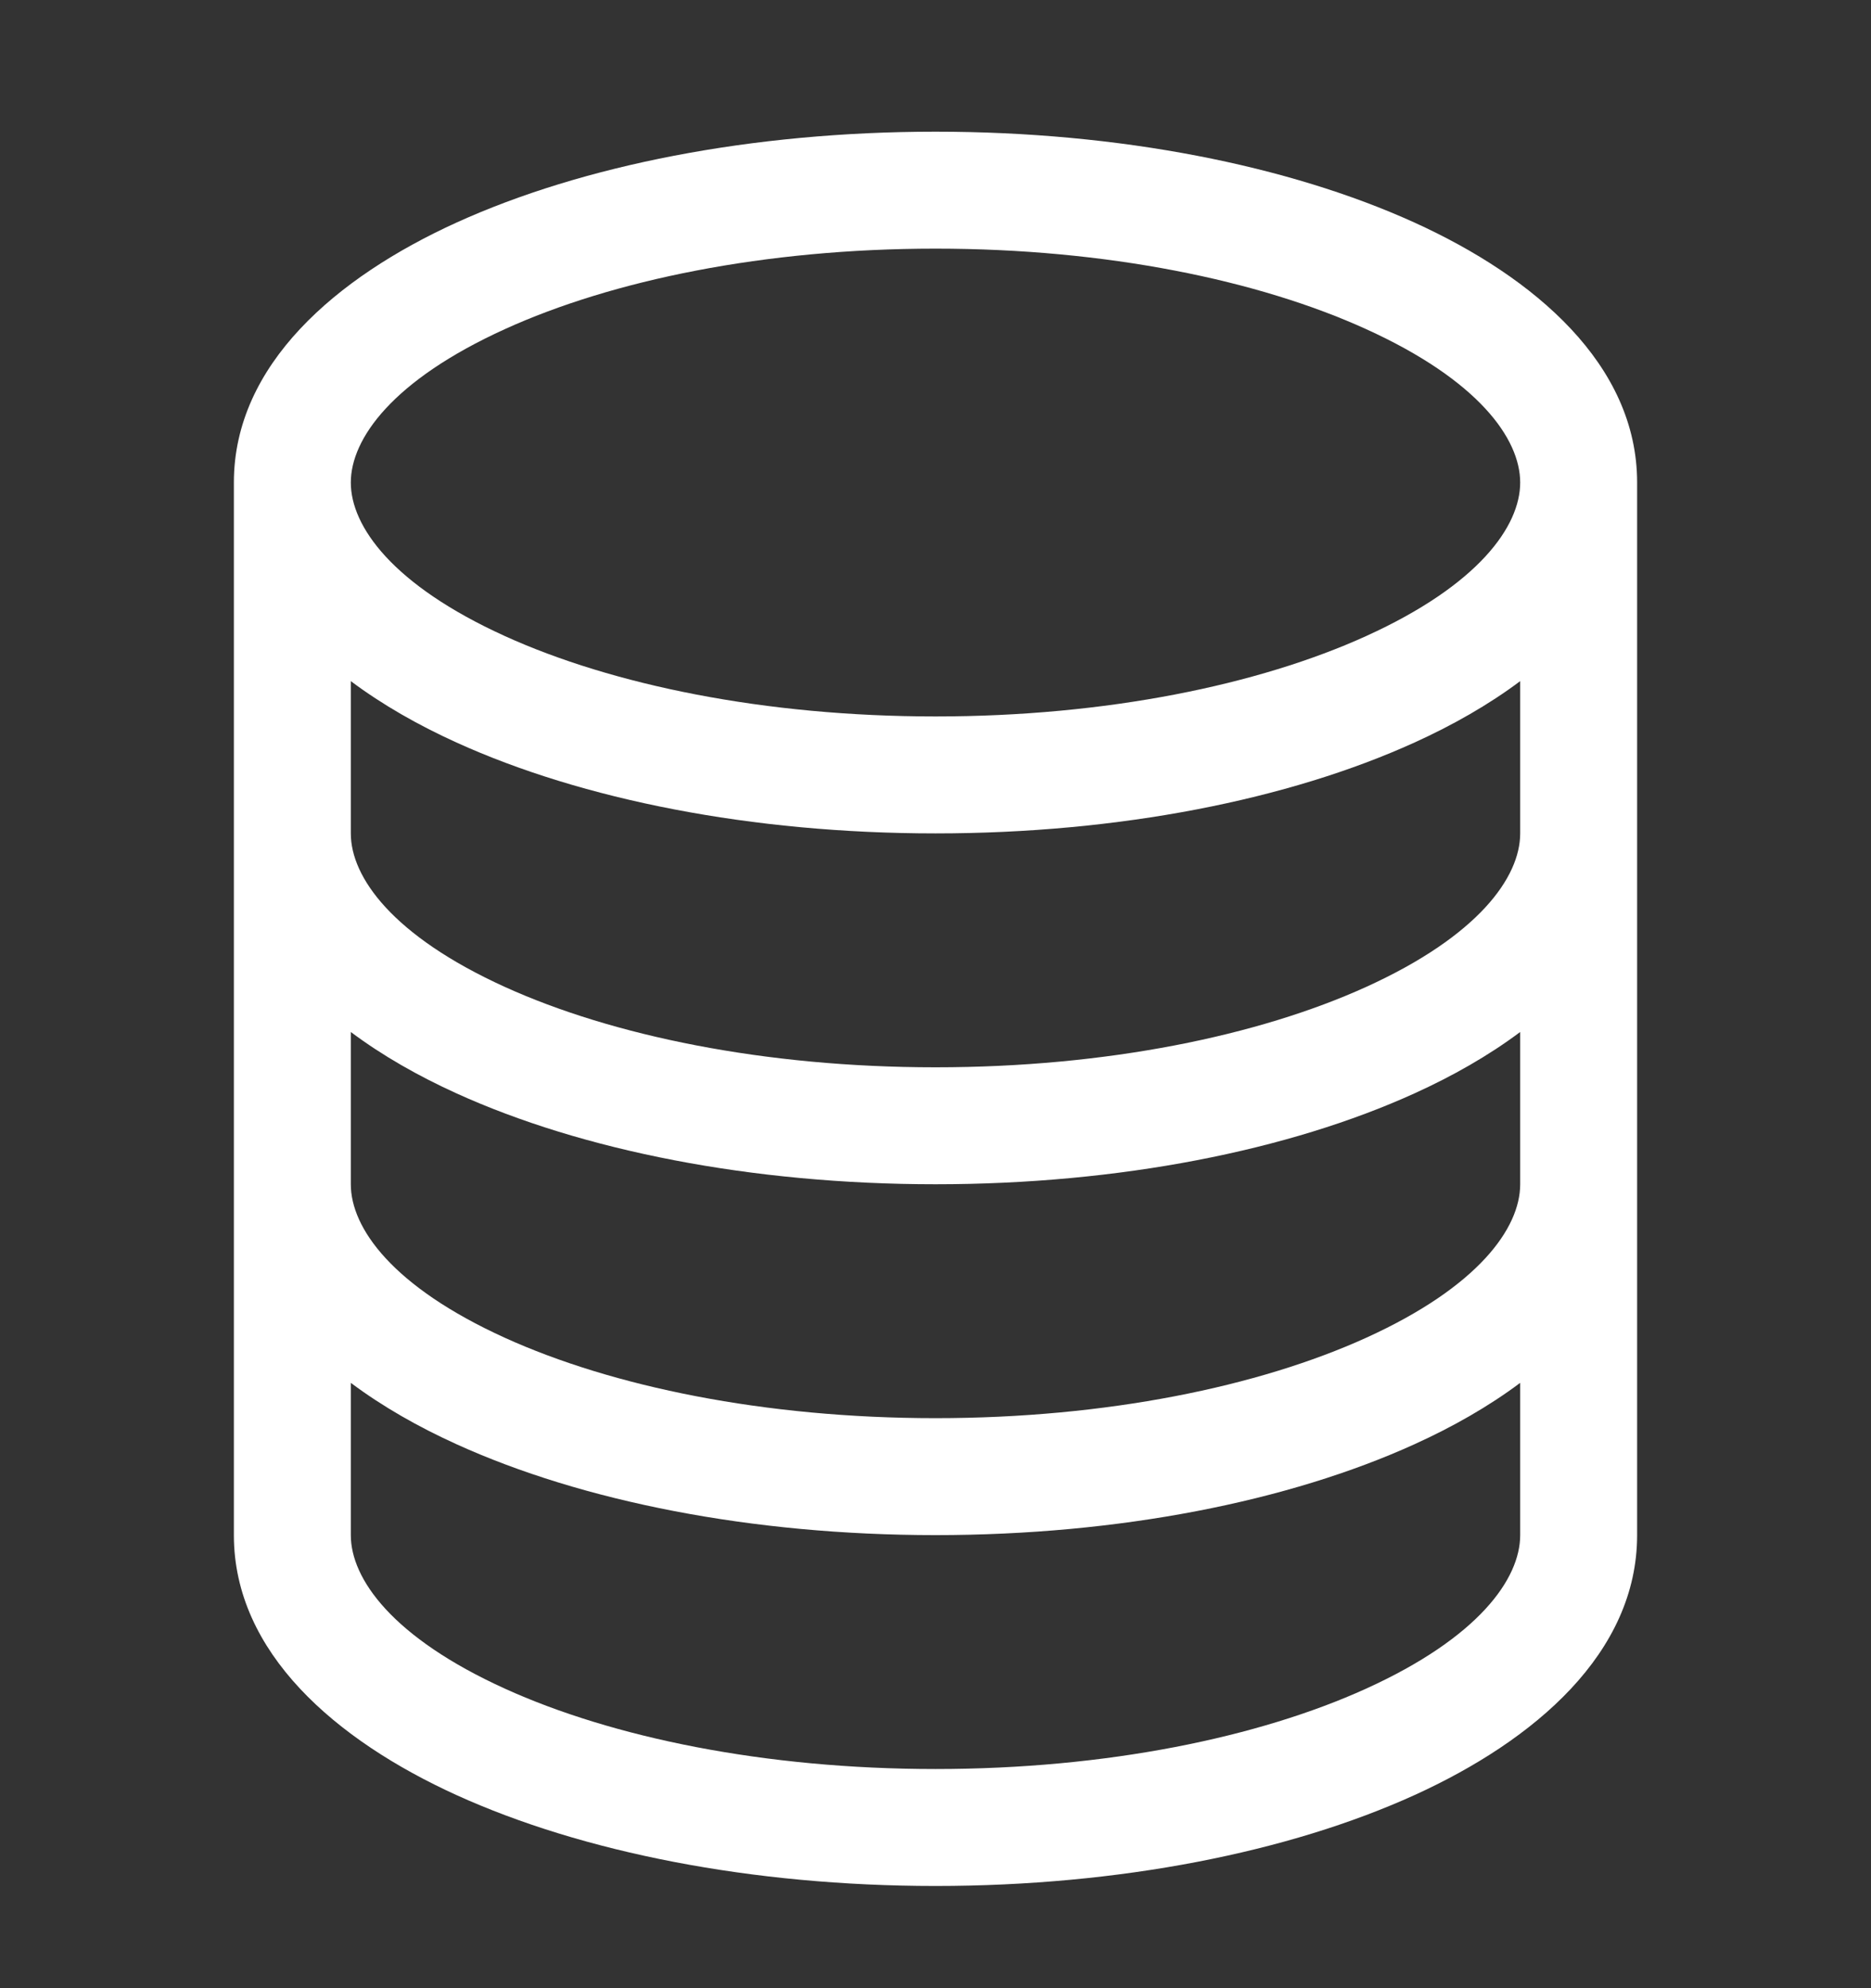 <svg width="16" height="17" viewBox="0 0 16 17" fill="none" xmlns="http://www.w3.org/2000/svg">
<rect x="0" y="0" width="16" height="17" fill="#333333" stroke="none"/>
<g clip-path="url(#clip0_116_2977)">
<path fill-rule="evenodd" clip-rule="evenodd" d="M4.318 2.814C3.356 3.251 3 3.752 3 4.126C3 4.5 3.356 5.002 4.318 5.439C5.234 5.855 6.536 6.126 8 6.126C9.464 6.126 10.766 5.855 11.682 5.439C12.644 5.002 13 4.5 13 4.126C13 3.752 12.644 3.251 11.682 2.814C10.766 2.397 9.464 2.126 8 2.126C6.536 2.126 5.234 2.397 4.318 2.814ZM13 5.824C12.729 6.027 12.42 6.202 12.096 6.349C11.022 6.837 9.573 7.126 8 7.126C6.427 7.126 4.978 6.837 3.904 6.349C3.58 6.202 3.271 6.027 3 5.824V7.126C3 7.5 3.356 8.002 4.318 8.439C5.234 8.855 6.536 9.126 8 9.126C9.464 9.126 10.766 8.855 11.682 8.439C12.644 8.002 13 7.5 13 7.126V5.824ZM14 4.126C14 3.119 13.125 2.371 12.096 1.903C11.022 1.415 9.573 1.126 8 1.126C6.427 1.126 4.978 1.415 3.904 1.903C2.875 2.371 2 3.119 2 4.126V13.126C2 14.133 2.875 14.881 3.904 15.349C4.978 15.837 6.427 16.126 8 16.126C9.573 16.126 11.022 15.837 12.096 15.349C13.125 14.881 14 14.133 14 13.126V4.126ZM13 8.824C12.729 9.027 12.42 9.202 12.096 9.349C11.022 9.837 9.573 10.126 8 10.126C6.427 10.126 4.978 9.837 3.904 9.349C3.58 9.202 3.271 9.027 3 8.824V10.126C3 10.5 3.356 11.002 4.318 11.439C5.234 11.855 6.536 12.126 8 12.126C9.464 12.126 10.766 11.855 11.682 11.439C12.644 11.002 13 10.5 13 10.126V8.824ZM13 11.824C12.729 12.027 12.42 12.202 12.096 12.349C11.022 12.837 9.573 13.126 8 13.126C6.427 13.126 4.978 12.837 3.904 12.349C3.58 12.202 3.271 12.027 3 11.824V13.126C3 13.5 3.356 14.002 4.318 14.439C5.234 14.855 6.536 15.126 8 15.126C9.464 15.126 10.766 14.855 11.682 14.439C12.644 14.002 13 13.5 13 13.126V11.824Z" fill="white"/>
</g>
<defs>
<clipPath id="clip0_116_2977">
<rect width="16" height="16" fill="white" transform="translate(0 0.126)"/>
</clipPath>
</defs>
</svg>
